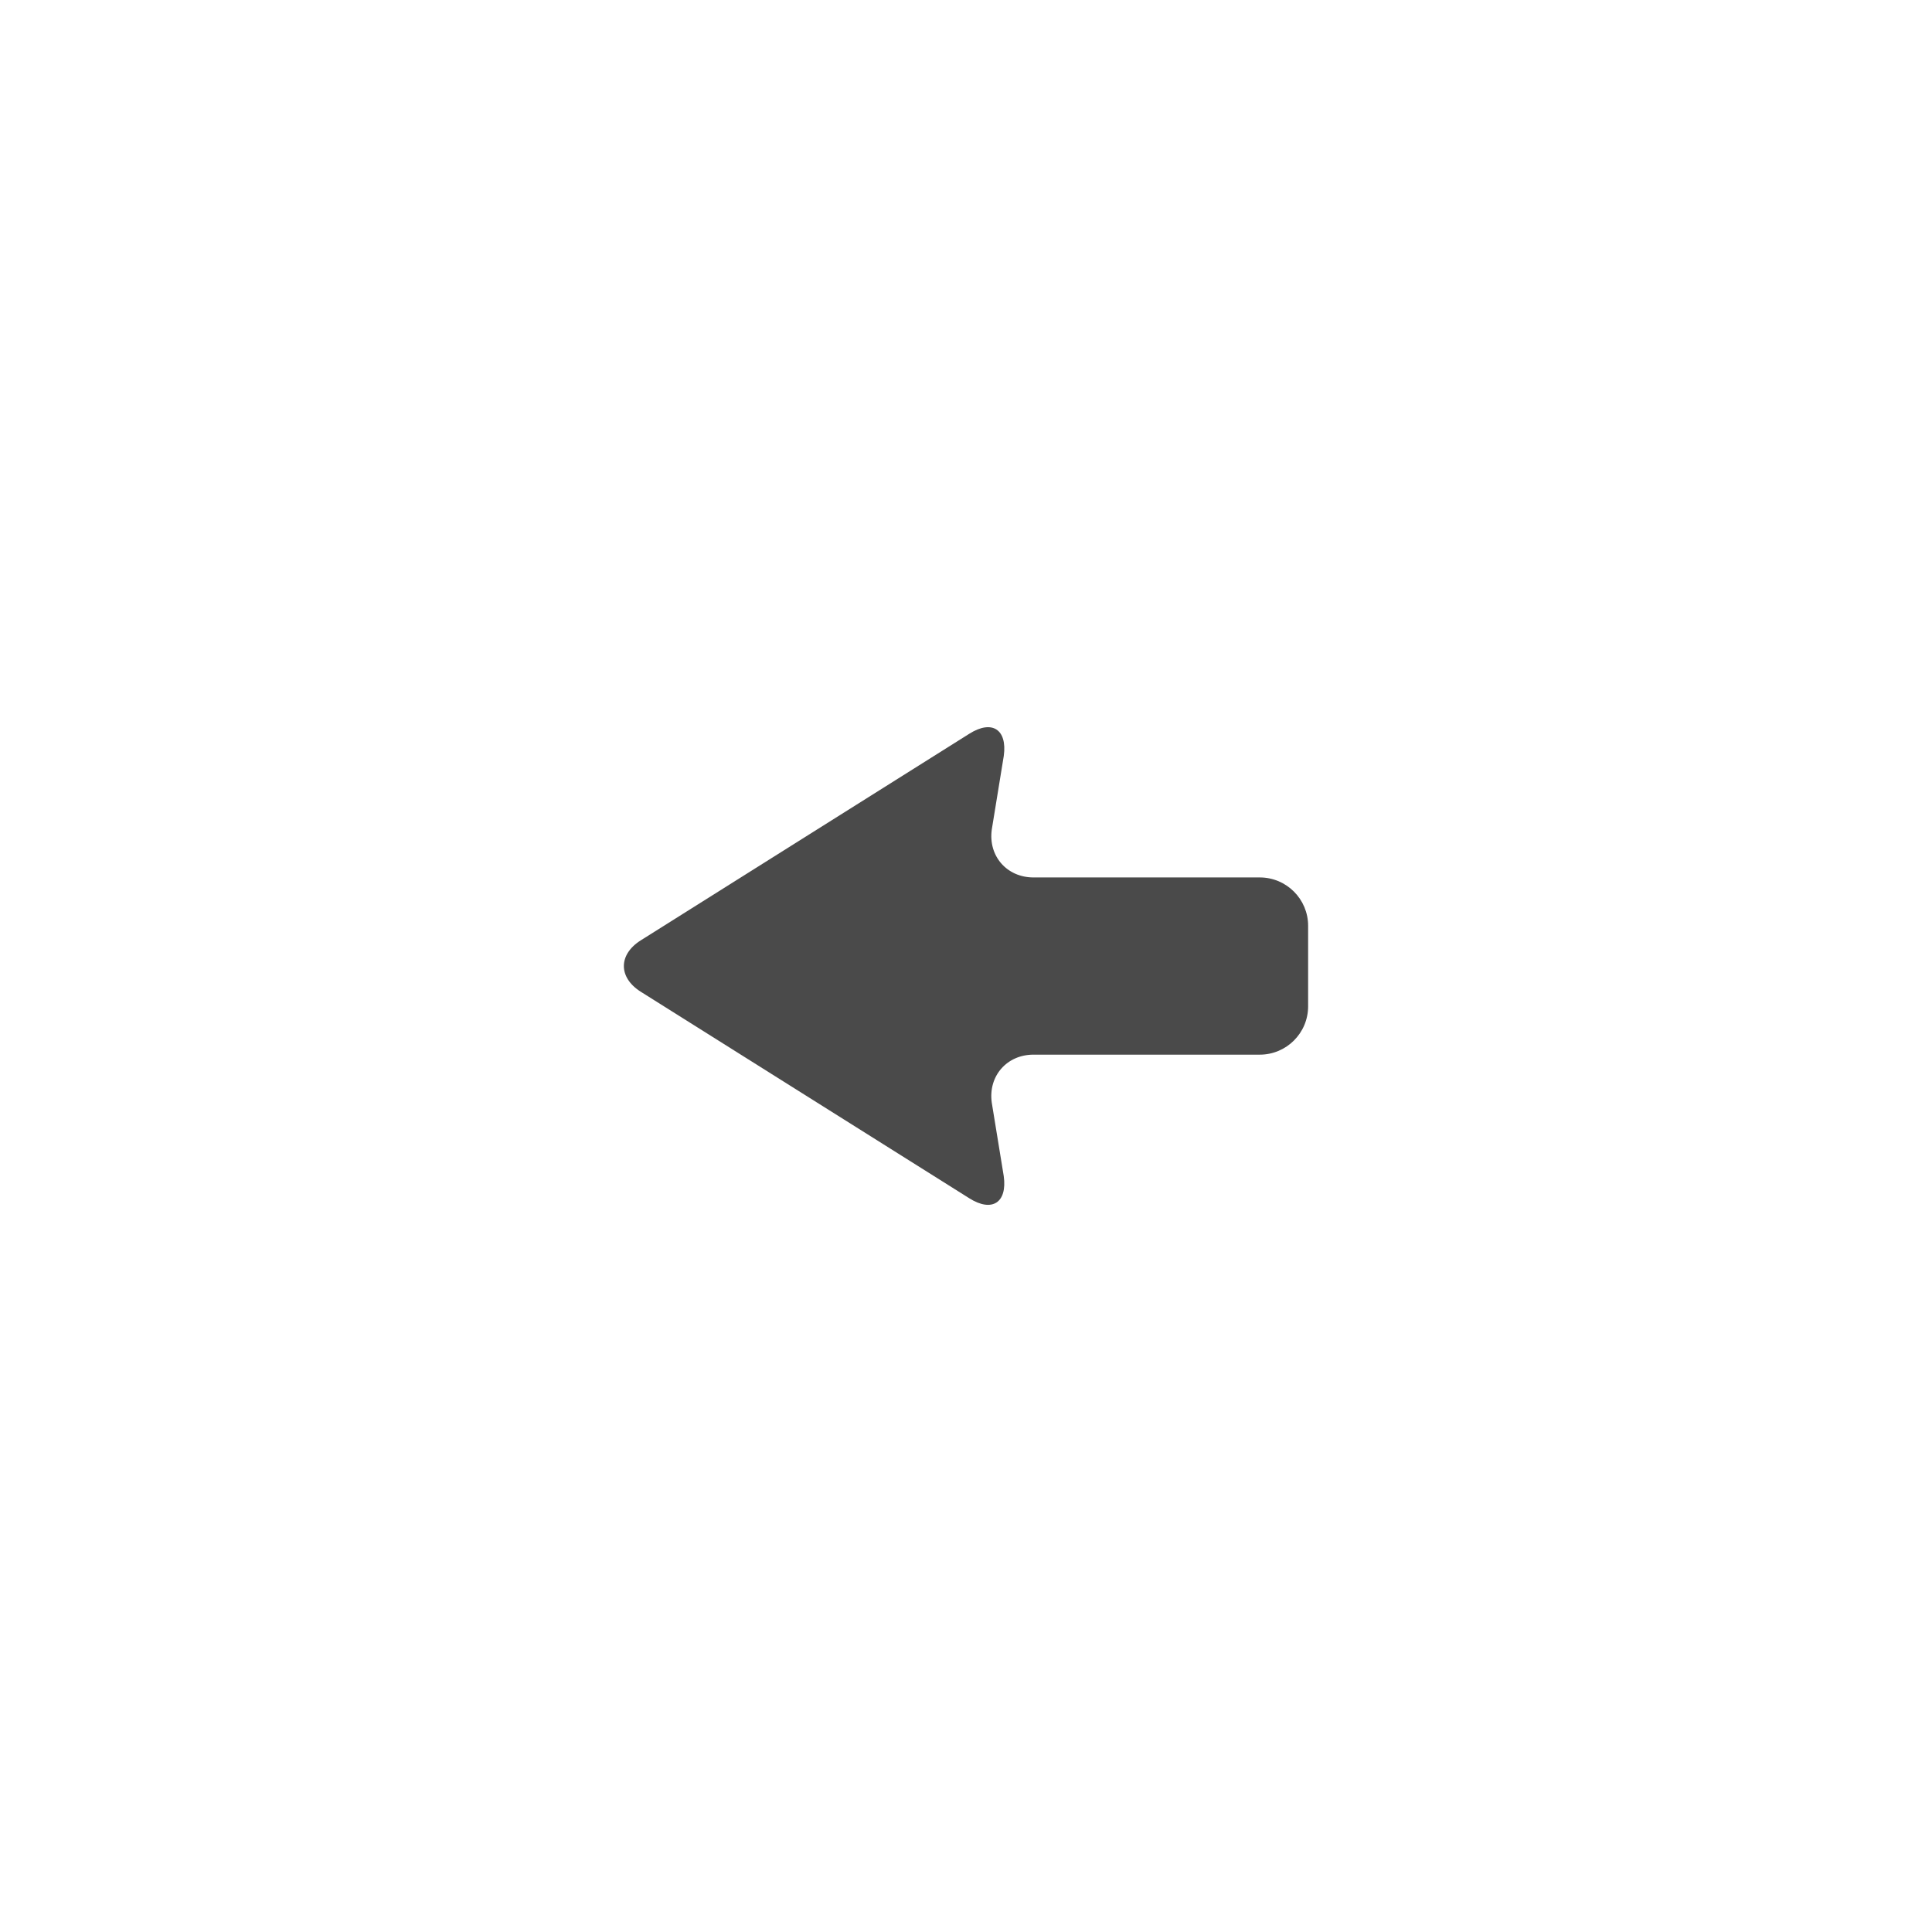 <svg width="61" height="61" viewBox="0 0 61 61" fill="none" xmlns="http://www.w3.org/2000/svg">
<g clip-path="url(#clip0_292_439)">
<path d="M30.608 23.165L20.233 29.689C19.519 30.138 19.519 30.865 20.233 31.314L30.608 37.836C31.322 38.285 31.807 37.972 31.692 37.136L31.313 34.811C31.198 33.976 31.788 33.299 32.632 33.299L39.775 33.299C40.618 33.299 41.302 32.616 41.302 31.773L41.302 29.231C41.302 28.388 40.619 27.704 39.775 27.704L32.632 27.704C31.789 27.704 31.198 27.027 31.314 26.192L31.693 23.865C31.807 23.03 31.322 22.716 30.608 23.165Z" fill="#4A4A4A"/>
</g>
<defs>
<clipPath id="clip0_292_439">
<rect width="21.604" height="21.604" fill="white" transform="translate(19.698 41.302) rotate(-90)"/>
</clipPath>
</defs>
</svg>
